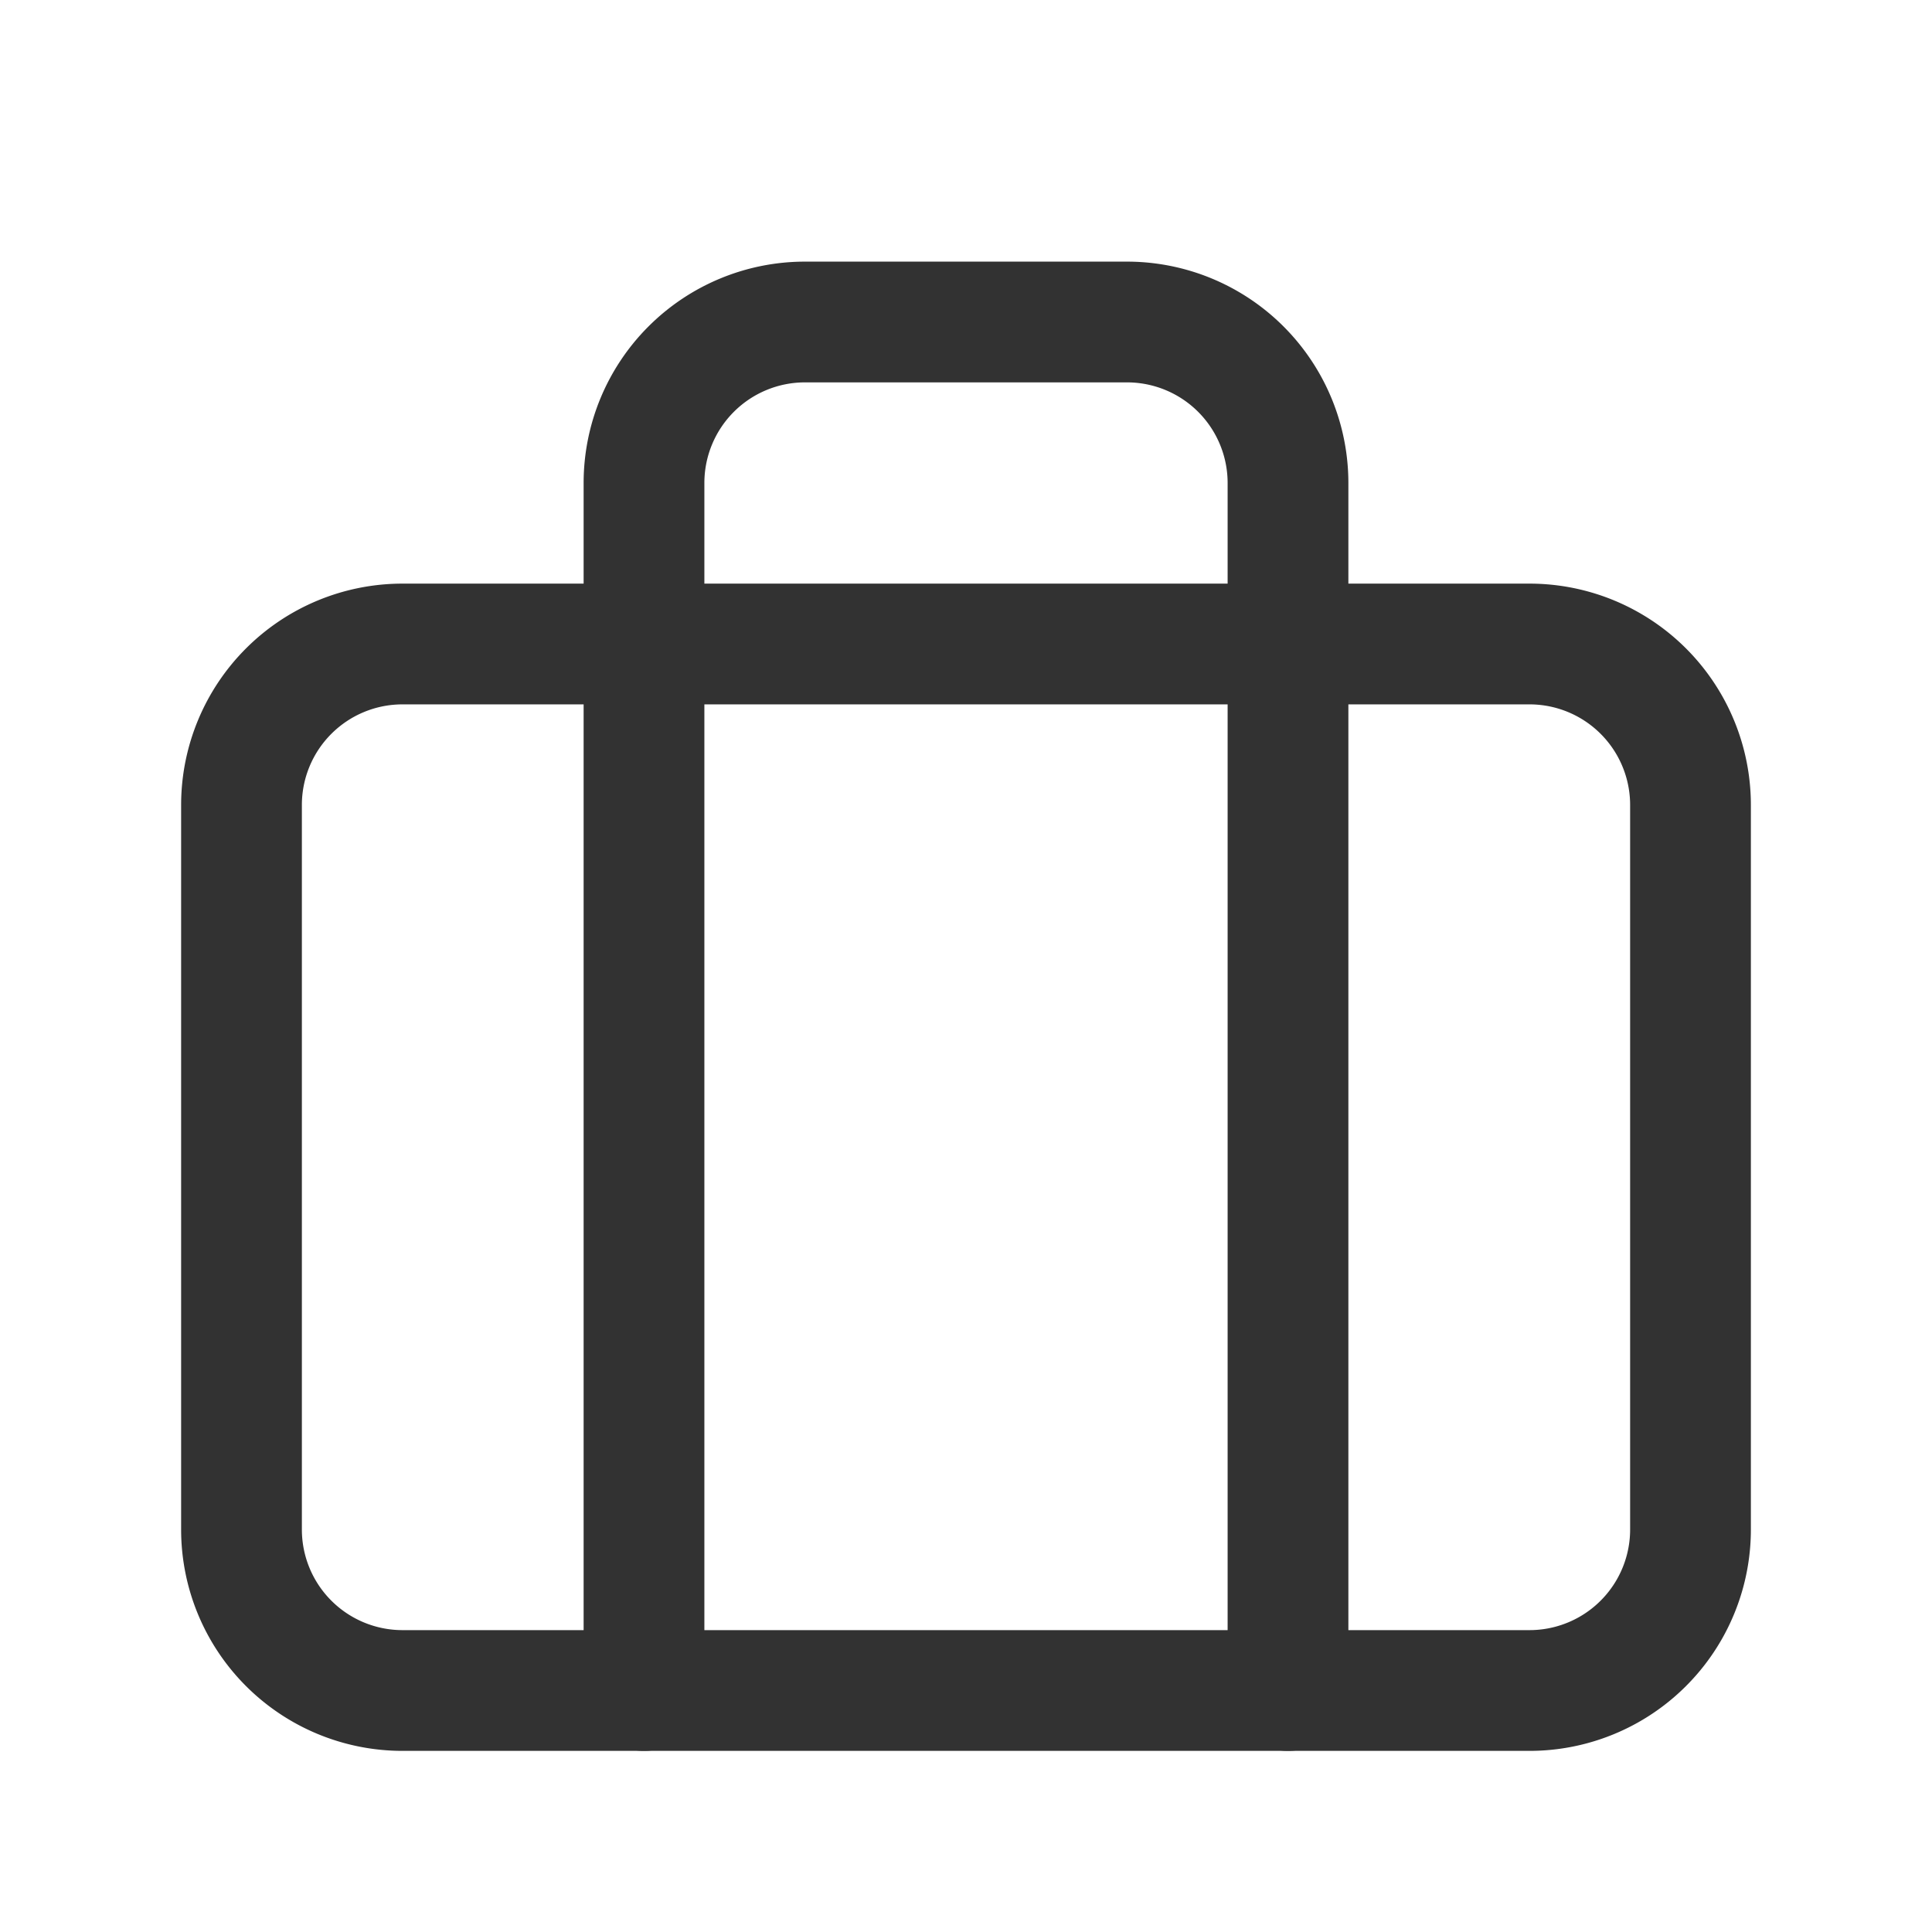 <svg id="Layer_3" data-name="Layer 3" xmlns="http://www.w3.org/2000/svg" viewBox="0 0 24 24"><title>suitcase-portfolio</title><path d="M0,0H24V24H0Z" fill="none"/><path d="M19,21H5a2,2,0,0,1-2-2V10A2,2,0,0,1,5,8H19a2,2,0,0,1,2,2v9A2,2,0,0,1,19,21Z" fill="none" stroke="#323232" stroke-linecap="round" stroke-linejoin="round" stroke-width="1.5"/><path d="M16,21V6a2,2,0,0,0-2-2H10A2,2,0,0,0,8,6V21" fill="none" stroke="#323232" stroke-linecap="round" stroke-linejoin="round" stroke-width="1.5"/></svg>
